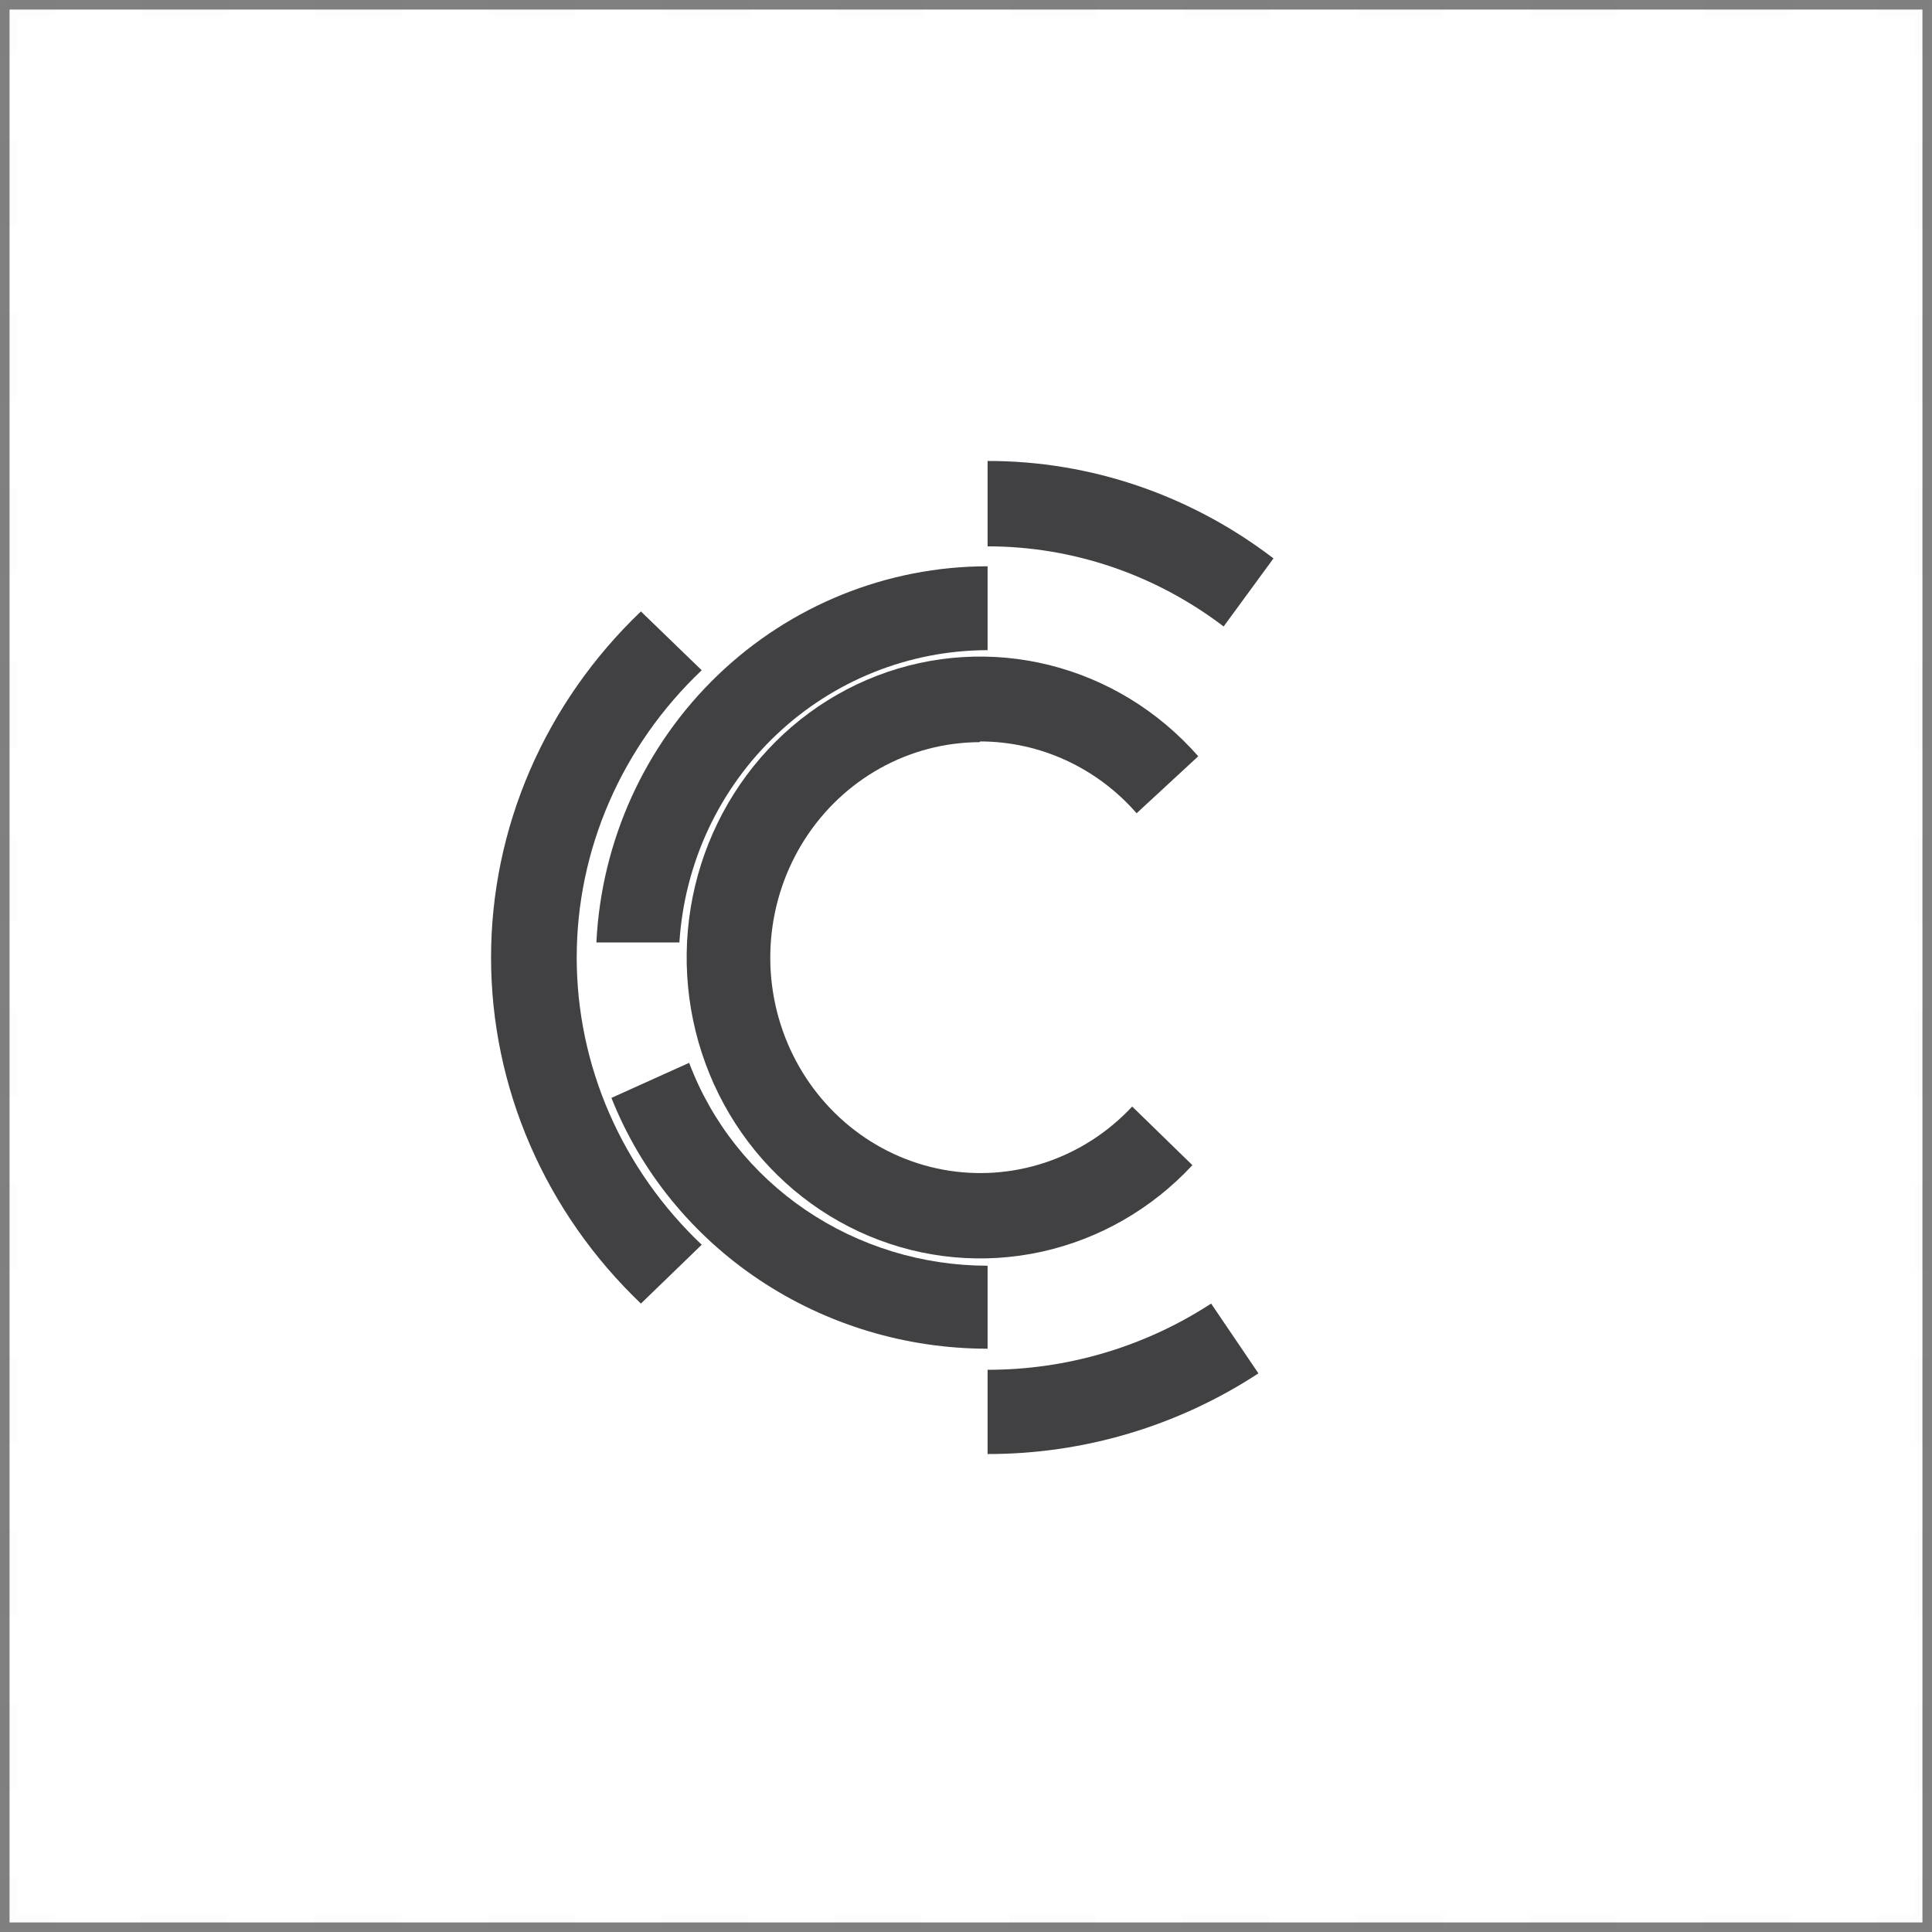 <svg width="202" height="202" viewBox="0 0 202 202" fill="none" xmlns="http://www.w3.org/2000/svg">
<rect x="0" y="0" width="202" height="202" fill="#808080" stroke="none"/>
<g id="Black and White Collection 3">
<path id="Vector" d="M201 1H1V201H201V1Z" fill="white"/>
<g id="Group" opacity="0.1">
<path id="Vector_2" opacity="0.1" d="M201 196.265V200.984H196.28" stroke="#20263C" stroke-width="1.573" stroke-miterlimit="10"/>
<path id="Vector_3" opacity="0.1" d="M187.203 200.984H10.266" stroke="#20263C" stroke-width="1.573" stroke-miterlimit="10" stroke-dasharray="9.08 9.08"/>
<path id="Vector_4" opacity="0.1" d="M5.72 200.984H1V196.265" stroke="#20263C" stroke-width="1.573" stroke-miterlimit="10"/>
<path id="Vector_5" opacity="0.1" d="M1 187.187V10.25" stroke="#20263C" stroke-width="1.573" stroke-miterlimit="10" stroke-dasharray="9.08 9.08"/>
<path id="Vector_6" opacity="0.1" d="M1 5.72V1H5.72" stroke="#20263C" stroke-width="1.573" stroke-miterlimit="10"/>
<path id="Vector_7" opacity="0.1" d="M14.797 1H191.734" stroke="#20263C" stroke-width="1.573" stroke-miterlimit="10" stroke-dasharray="9.08 9.08"/>
<path id="Vector_8" opacity="0.1" d="M196.28 1H201V5.72" stroke="#20263C" stroke-width="1.573" stroke-miterlimit="10"/>
<path id="Vector_9" opacity="0.1" d="M201 14.781V191.734" stroke="#20263C" stroke-width="1.573" stroke-miterlimit="10" stroke-dasharray="9.08 9.08"/>
</g>
<path id="Vector_10" d="M102.487 77.521C105.575 77.524 108.626 78.194 111.444 79.488C114.261 80.782 116.781 82.67 118.839 85.03L125.282 79.073C121.158 74.369 115.747 71.049 109.756 69.547C103.765 68.045 97.471 68.43 91.697 70.652C85.922 72.874 80.934 76.829 77.384 82.002C73.834 87.175 71.887 93.326 71.797 99.651C71.707 105.976 73.478 112.182 76.878 117.459C80.279 122.737 85.151 126.84 90.861 129.234C96.569 131.628 102.849 132.202 108.881 130.881C114.912 129.559 120.416 126.403 124.672 121.825L118.375 115.693C115.867 118.383 112.748 120.394 109.297 121.546C105.846 122.697 102.17 122.954 98.599 122.293C95.027 121.632 91.671 120.073 88.83 117.756C85.99 115.44 83.753 112.437 82.32 109.017C80.887 105.597 80.303 101.867 80.62 98.159C80.936 94.45 82.144 90.88 84.134 87.768C86.124 84.656 88.836 82.097 92.026 80.322C95.216 78.547 98.785 77.61 102.414 77.596L102.487 77.521Z" fill="#414042"/>
<path id="Vector_11" d="M73.367 70.078L67.01 63.928C62.044 68.671 58.104 74.309 55.415 80.519C52.726 86.728 51.342 93.387 51.342 100.111C51.342 106.836 52.726 113.494 55.415 119.703C58.104 125.913 62.044 131.551 67.01 136.295L73.367 130.144C69.227 126.217 65.94 121.541 63.696 116.385C61.453 111.23 60.298 105.698 60.298 100.111C60.298 94.524 61.453 88.993 63.696 83.837C65.94 78.682 69.227 74.005 73.367 70.078Z" fill="#414042"/>
<path id="Vector_12" d="M133.148 58.383C124.481 51.752 114.008 48.182 103.258 48.196V57.125C112.128 57.117 120.771 60.05 127.937 65.501L133.148 58.383Z" fill="#414042"/>
<path id="Vector_13" d="M103.258 143.218V152.026C113.314 152.038 123.155 149.106 131.575 143.59L126.629 136.295C119.671 140.824 111.552 143.229 103.258 143.218Z" fill="#414042"/>
<path id="Vector_14" d="M103.258 132.338C96.445 132.333 89.799 130.296 84.218 126.502C78.637 122.707 74.391 117.339 72.055 111.123L63.928 114.789C66.988 122.508 72.384 129.145 79.405 133.827C86.426 138.508 94.742 141.014 103.258 141.014V132.338Z" fill="#414042"/>
<path id="Vector_15" d="M71.034 98.538C71.561 90.262 75.185 82.499 81.169 76.824C87.154 71.149 95.05 67.986 103.258 67.978V59.208C92.748 59.208 82.64 63.291 75.026 70.611C67.412 77.932 62.875 87.931 62.355 98.538H71.034Z" fill="#414042"/>
</g>
</svg>
